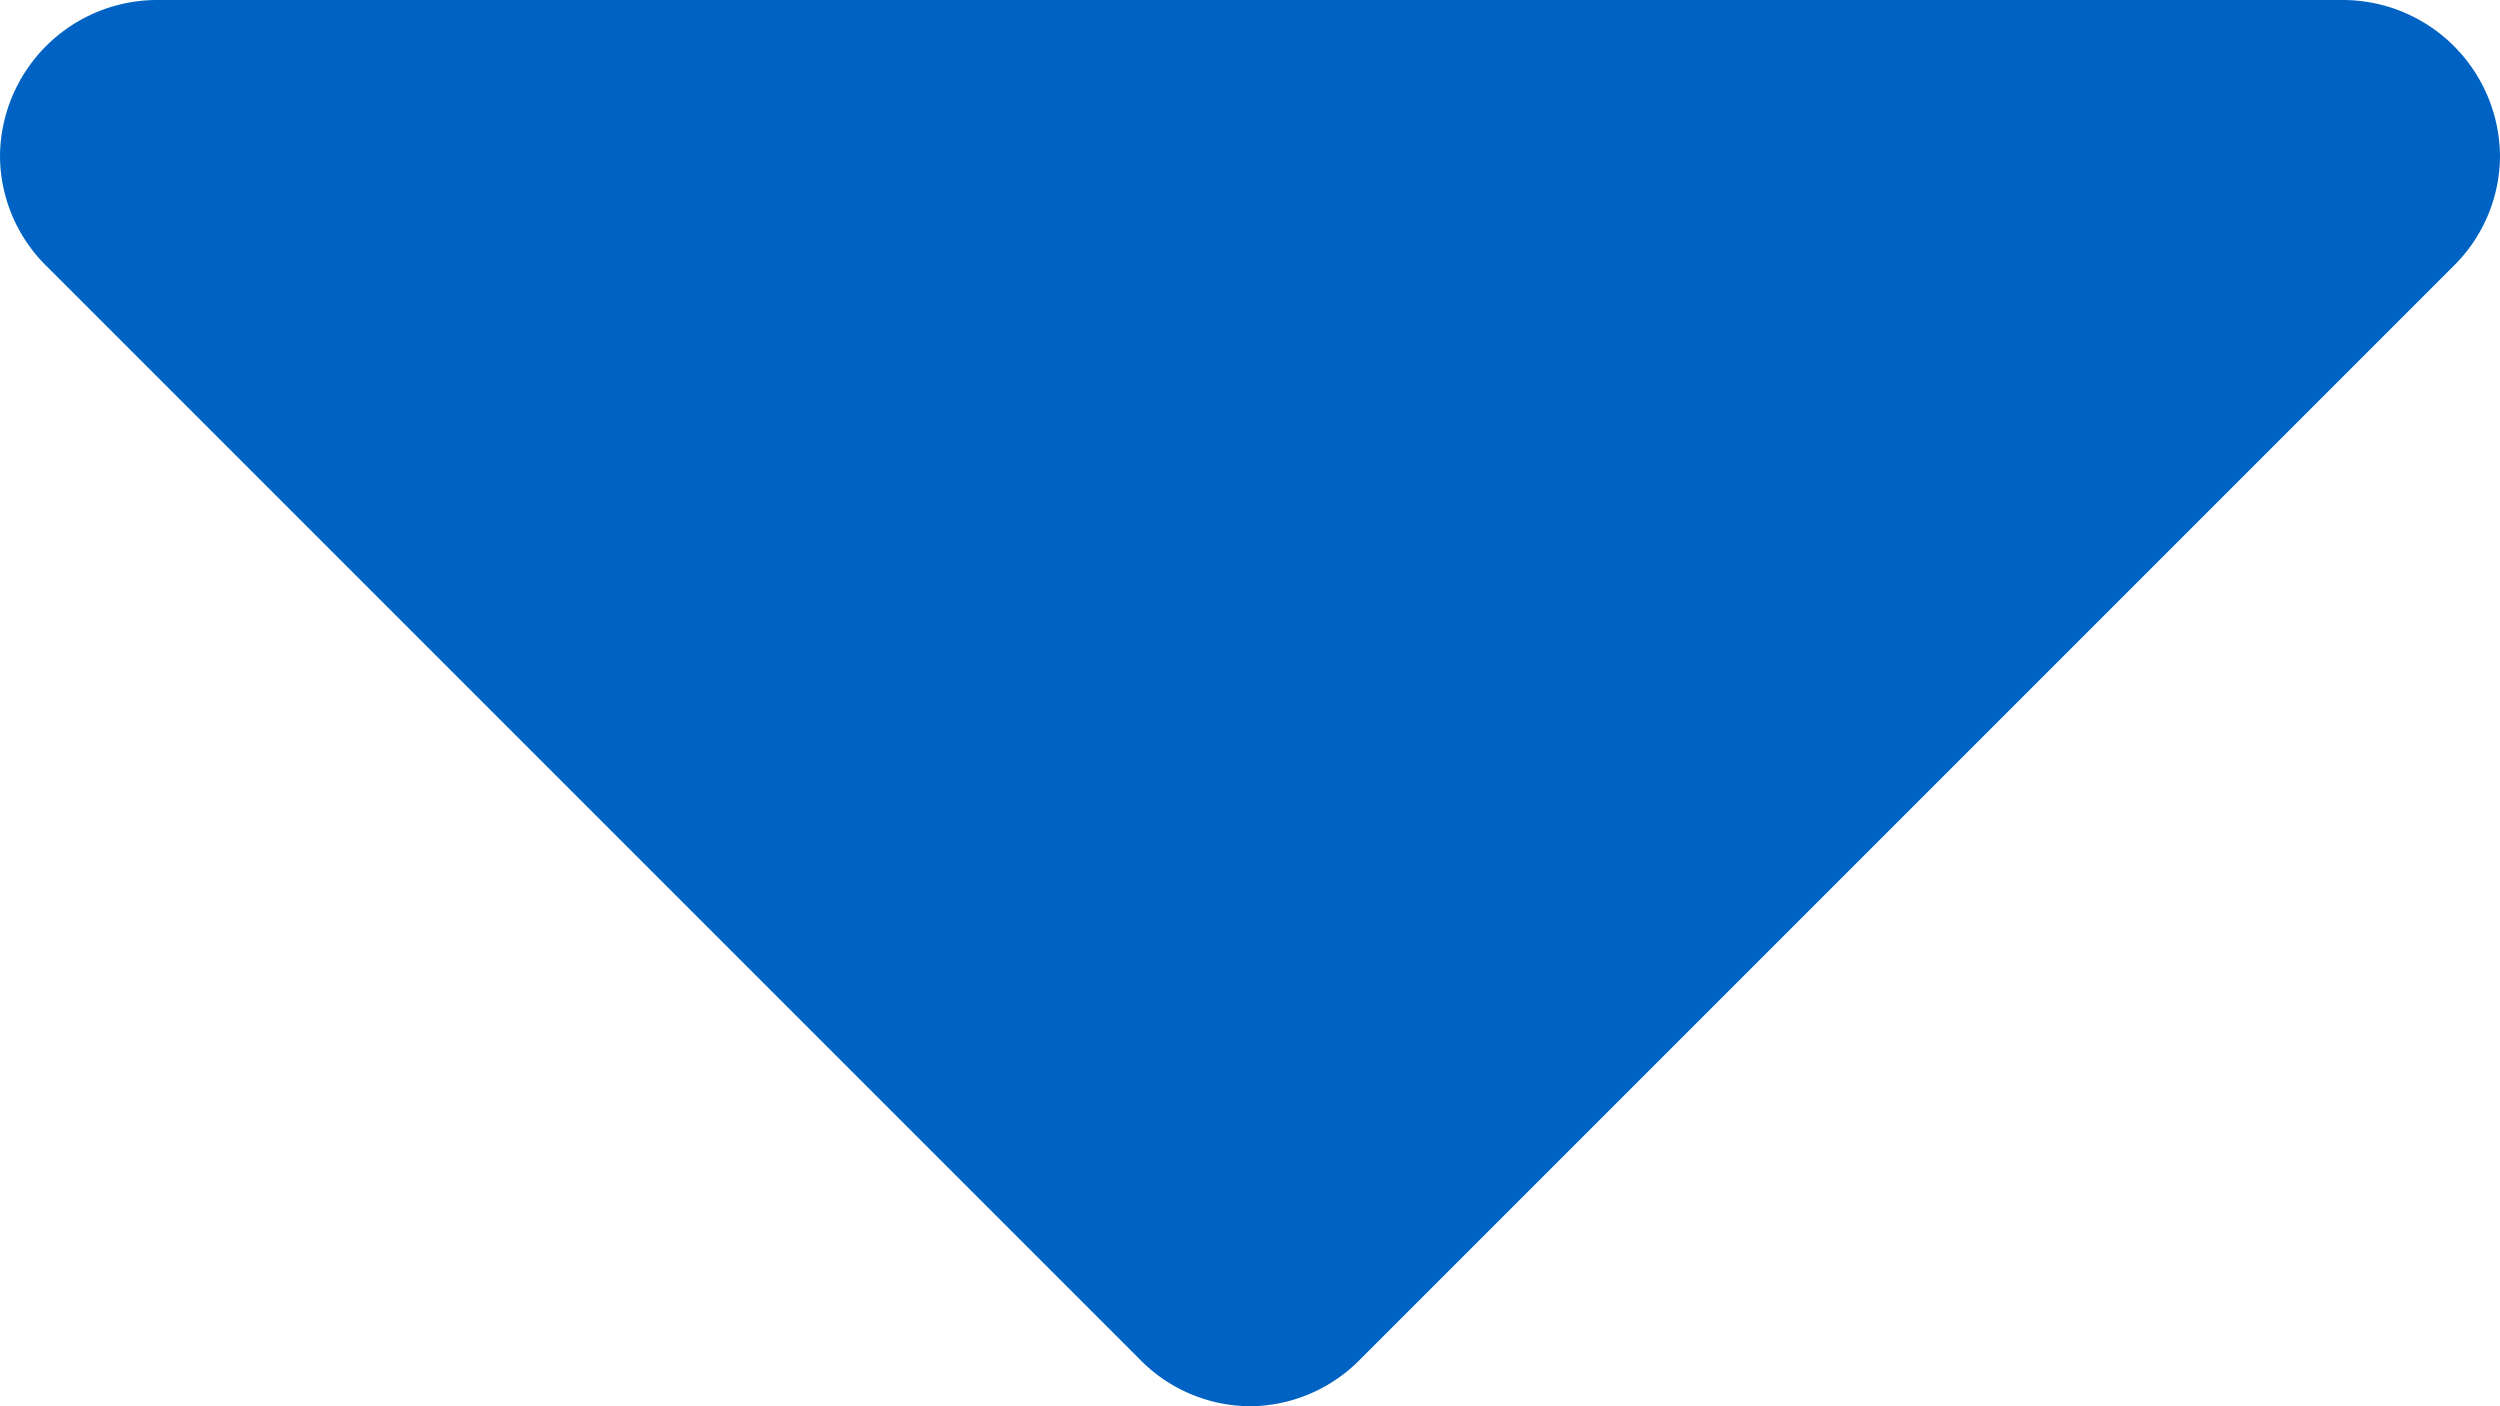 <svg xmlns="http://www.w3.org/2000/svg" width="12" height="6.75" viewBox="0 0 12 6.75"><path d="M12-9.75a.755.755,0,0,0-.75-.75H.75A.755.755,0,0,0,0-9.75a.746.746,0,0,0,.223.527l5.25,5.25A.746.746,0,0,0,6-3.75a.746.746,0,0,0,.527-.223l5.25-5.25A.746.746,0,0,0,12-9.75Z" transform="translate(0 10.5)" fill="#0063c3"/></svg>